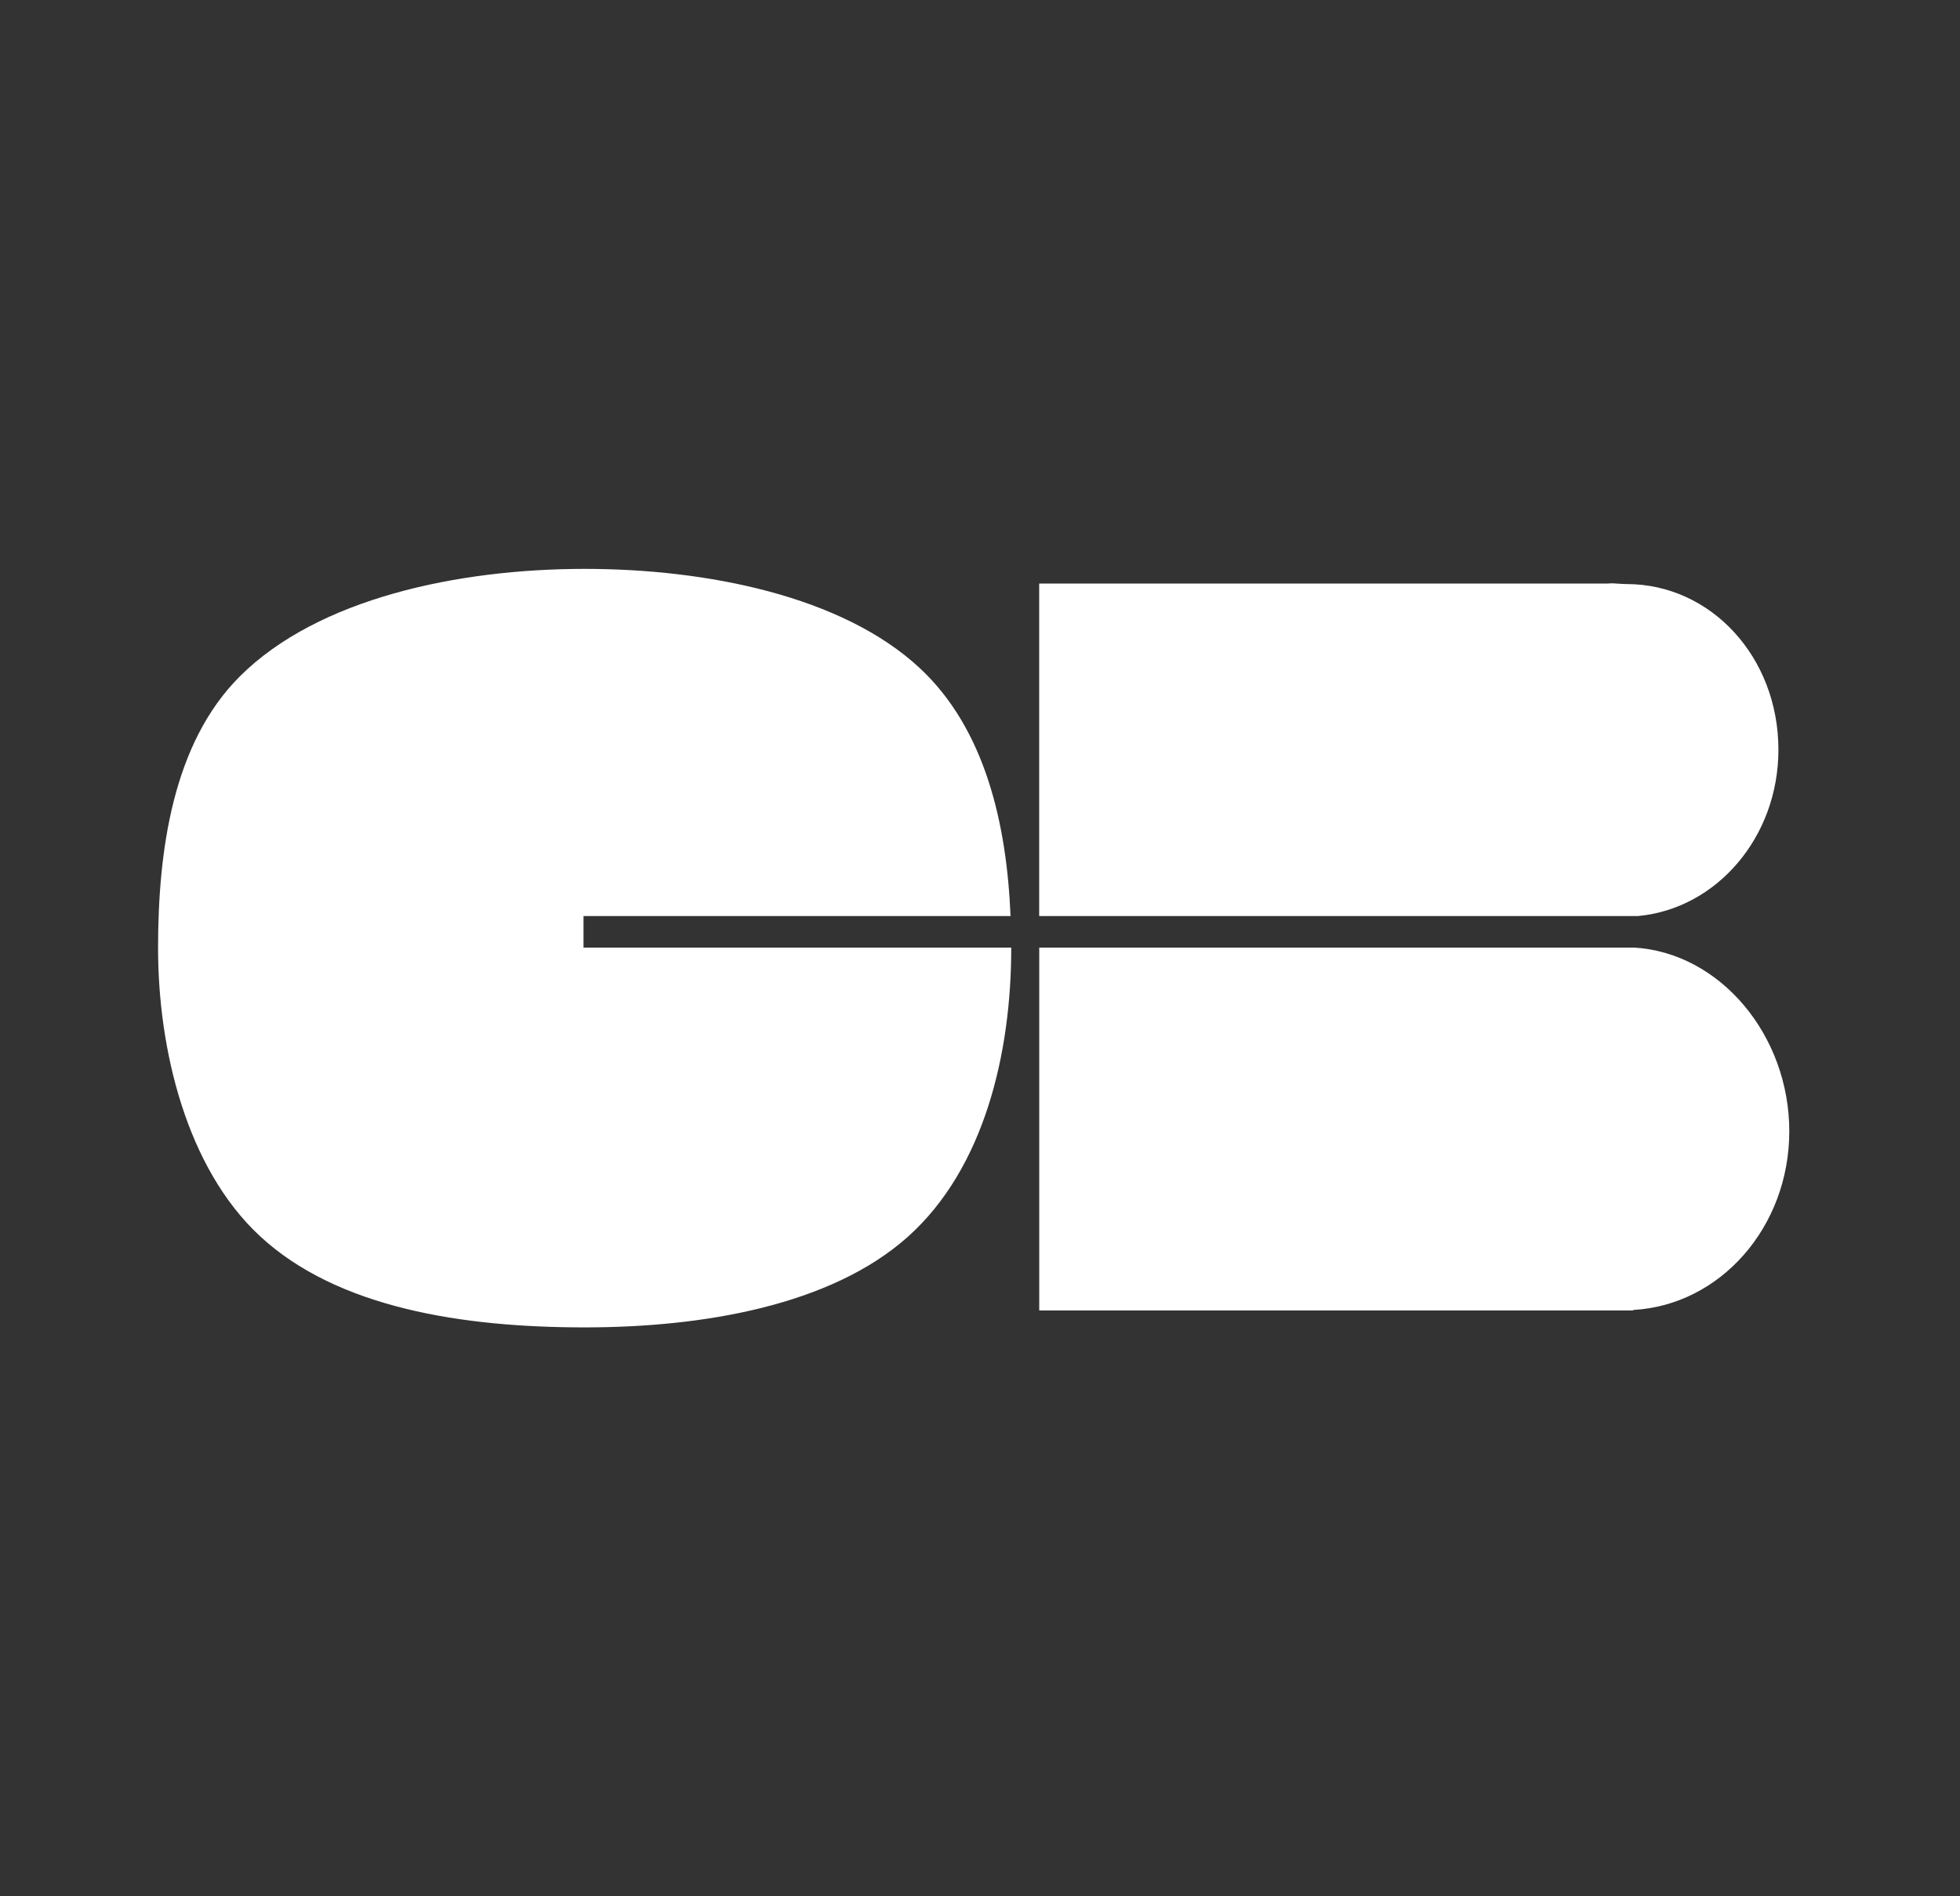 <svg width="31" height="30" viewBox="0 0 31 30" fill="none" xmlns="http://www.w3.org/2000/svg">
<rect x="0" y="0" width="31" height="30" fill="#333333" stroke="none"/>
<g id="cb-svgrepo-com 1">
<path id="Vector" fill-rule="evenodd" clip-rule="evenodd" d="M9.229 14.492H15.983C15.923 13.037 15.583 11.537 14.551 10.573C13.322 9.426 11.17 9 9.247 9C7.245 9 5.031 9.467 3.796 10.698C2.73 11.759 2.5 13.466 2.5 15C2.5 16.606 2.951 18.474 4.106 19.551C5.335 20.696 7.326 21 9.247 21C11.112 21 13.133 20.657 14.355 19.57C15.573 18.483 15.994 16.654 15.994 15V14.992H9.229V14.492ZM16.437 14.992V20.732H25.832V20.724C27.206 20.649 28.3 19.414 28.3 17.897C28.3 16.38 27.206 15.065 25.832 14.99V14.992H16.437ZM25.725 9.24C27.064 9.24 28.128 10.399 28.128 11.861C28.128 13.245 27.151 14.376 25.909 14.492H16.436V9.232H25.428C25.483 9.225 25.548 9.23 25.611 9.235C25.65 9.237 25.689 9.24 25.725 9.24Z" fill="white"/>
</g>
</svg>
